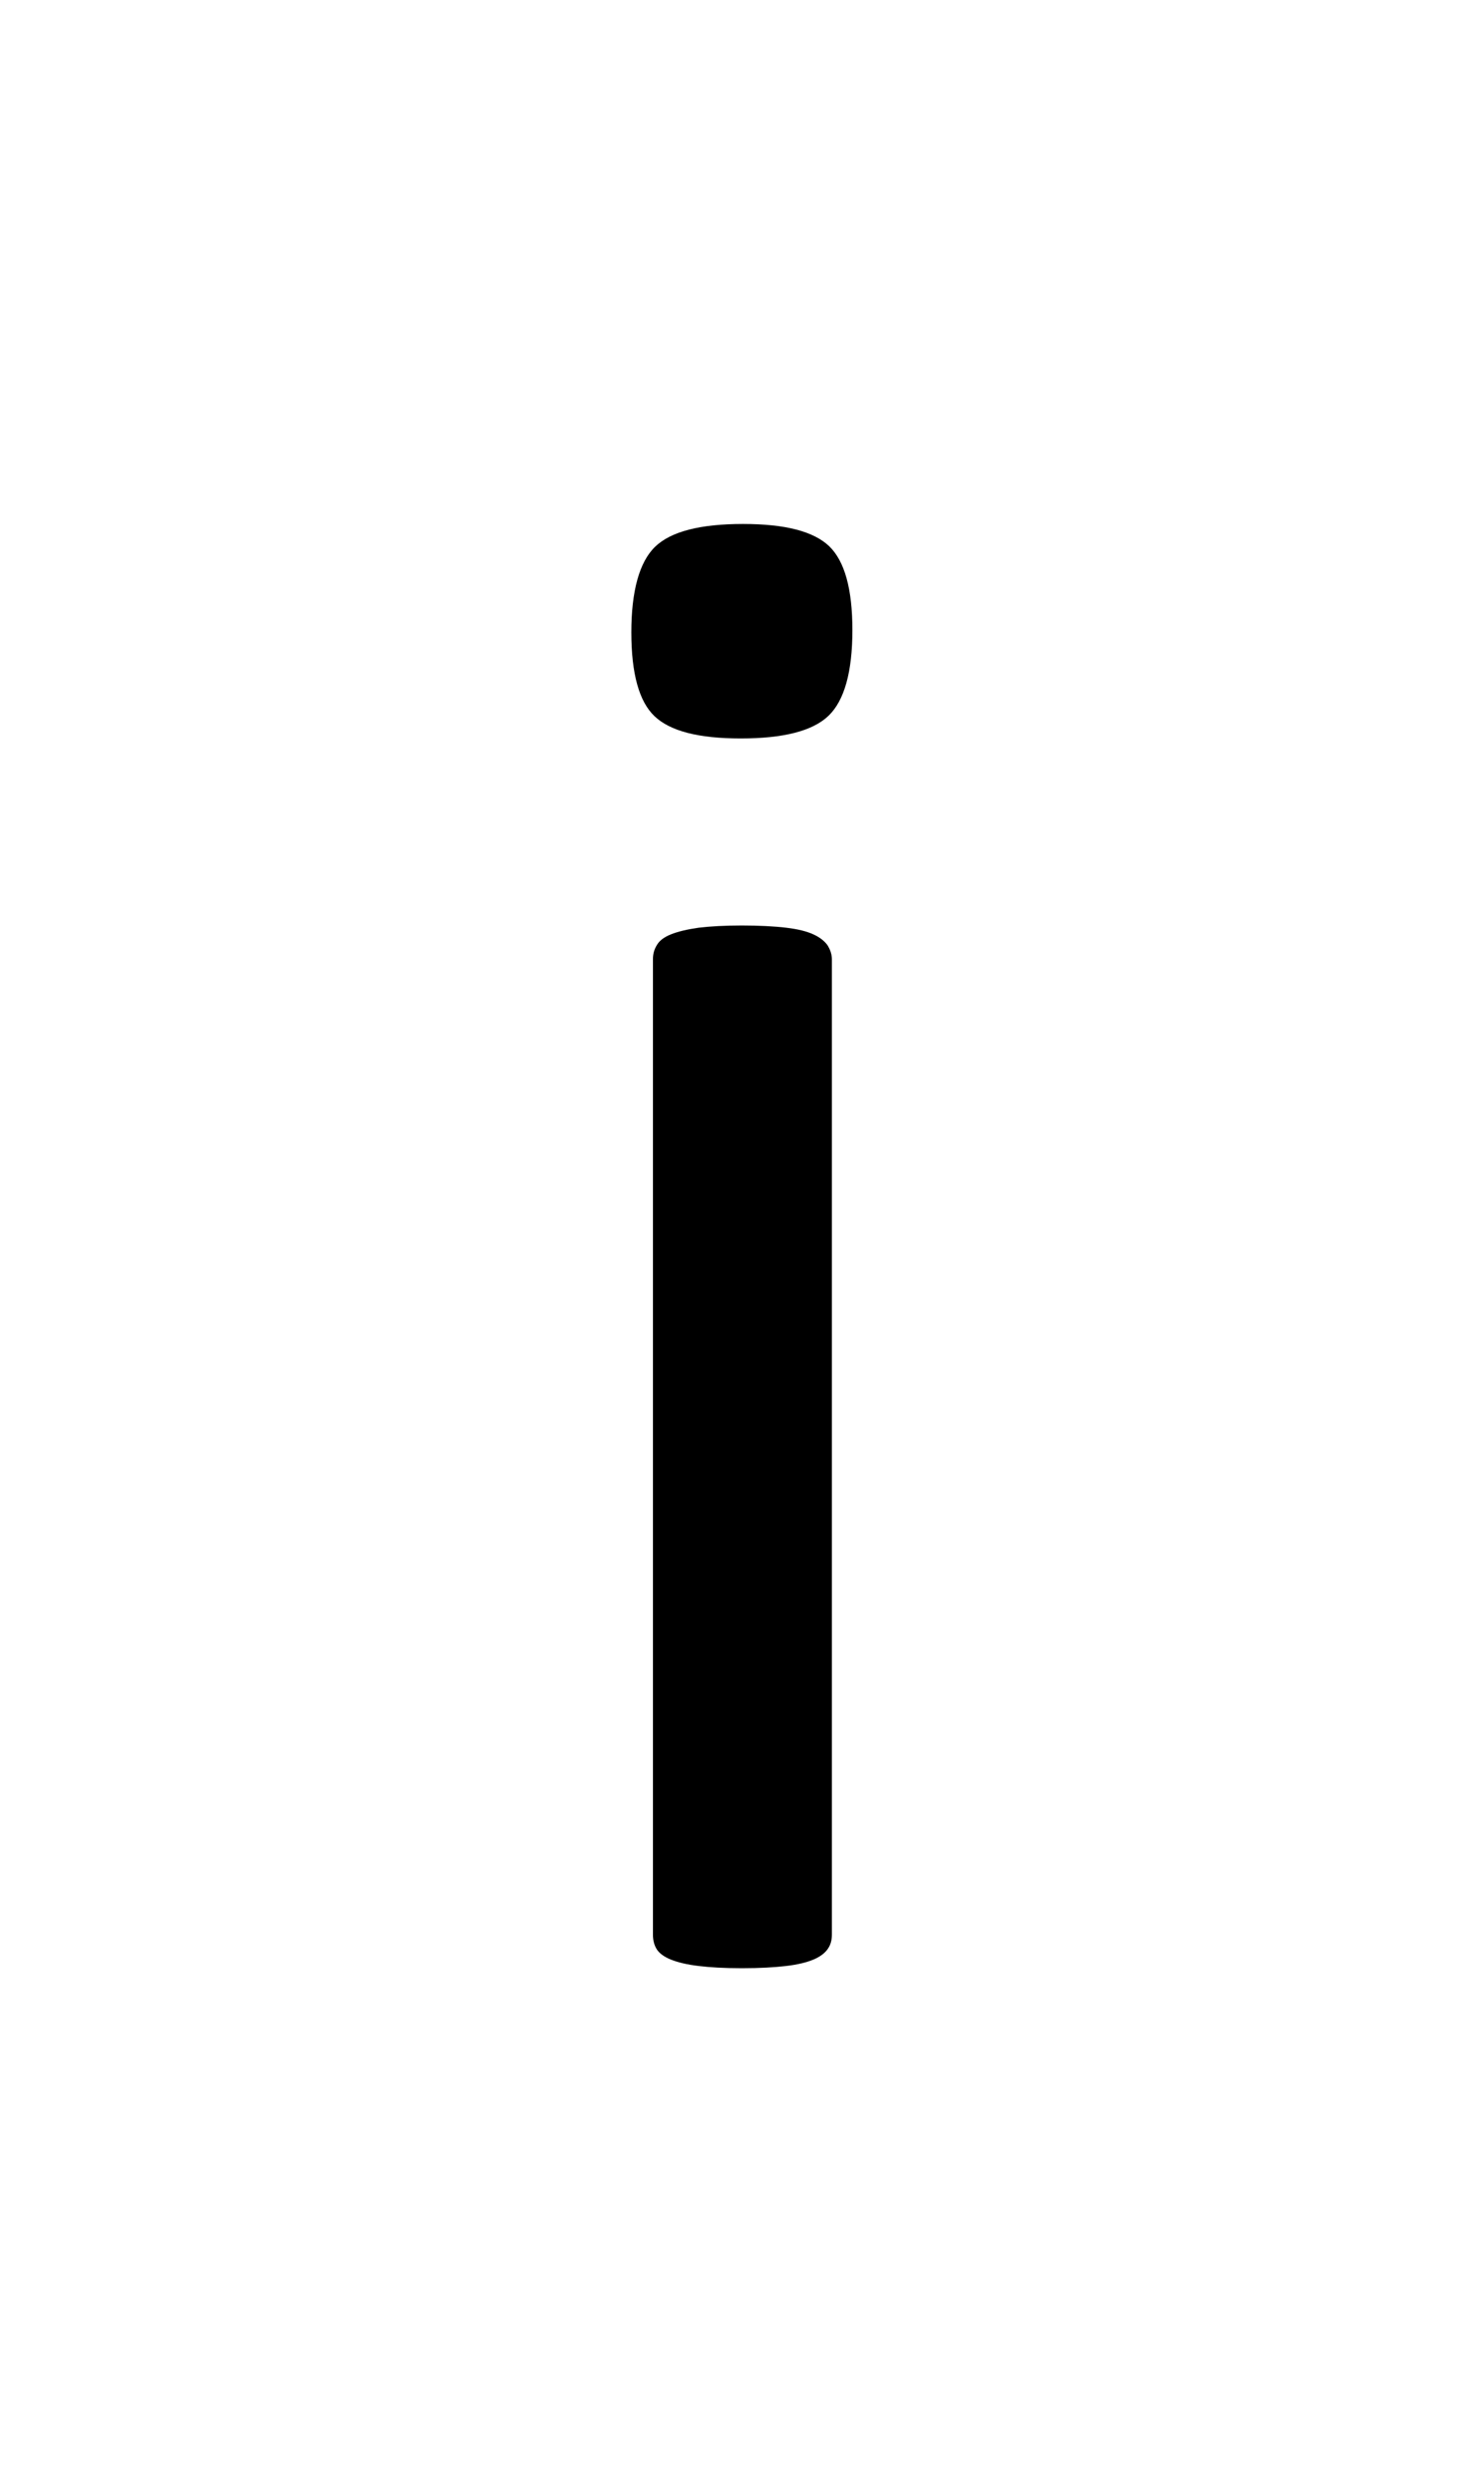 <?xml version="1.0" encoding="UTF-8"?><svg id="a" xmlns="http://www.w3.org/2000/svg" version="1.1" viewBox="0 0 535.7 899.4"><path d="M307.7,227.4c0,15.1-2.9,25.4-8.6,30.9-5.7,5.5-16.3,8.2-31.7,8.2s-25.5-2.7-31.1-8c-5.6-5.3-8.4-15.4-8.4-30.3s2.9-25.4,8.6-30.9c5.7-5.5,16.3-8.2,31.7-8.2s25.5,2.7,31.1,8c5.6,5.4,8.4,15.4,8.4,30.3ZM300.3,698.2c0,2.1-.5,3.8-1.6,5.3-1,1.4-2.7,2.7-5.1,3.7-2.4,1-5.6,1.8-9.8,2.3-4.2.5-9.5.8-16,.8s-11.5-.3-15.6-.8c-4.2-.5-7.5-1.3-10-2.3-2.5-1-4.2-2.3-5.1-3.7-.9-1.4-1.4-3.2-1.4-5.3v-352c0-1.8.4-3.5,1.4-5.1.9-1.6,2.6-2.9,5.1-3.9,2.5-1,5.8-1.8,10-2.4,4.2-.5,9.4-.8,15.6-.8s11.9.3,16,.8c4.2.5,7.4,1.3,9.8,2.4s4,2.4,5.1,3.9c1,1.6,1.6,3.3,1.6,5.1v352Z"/></svg>

